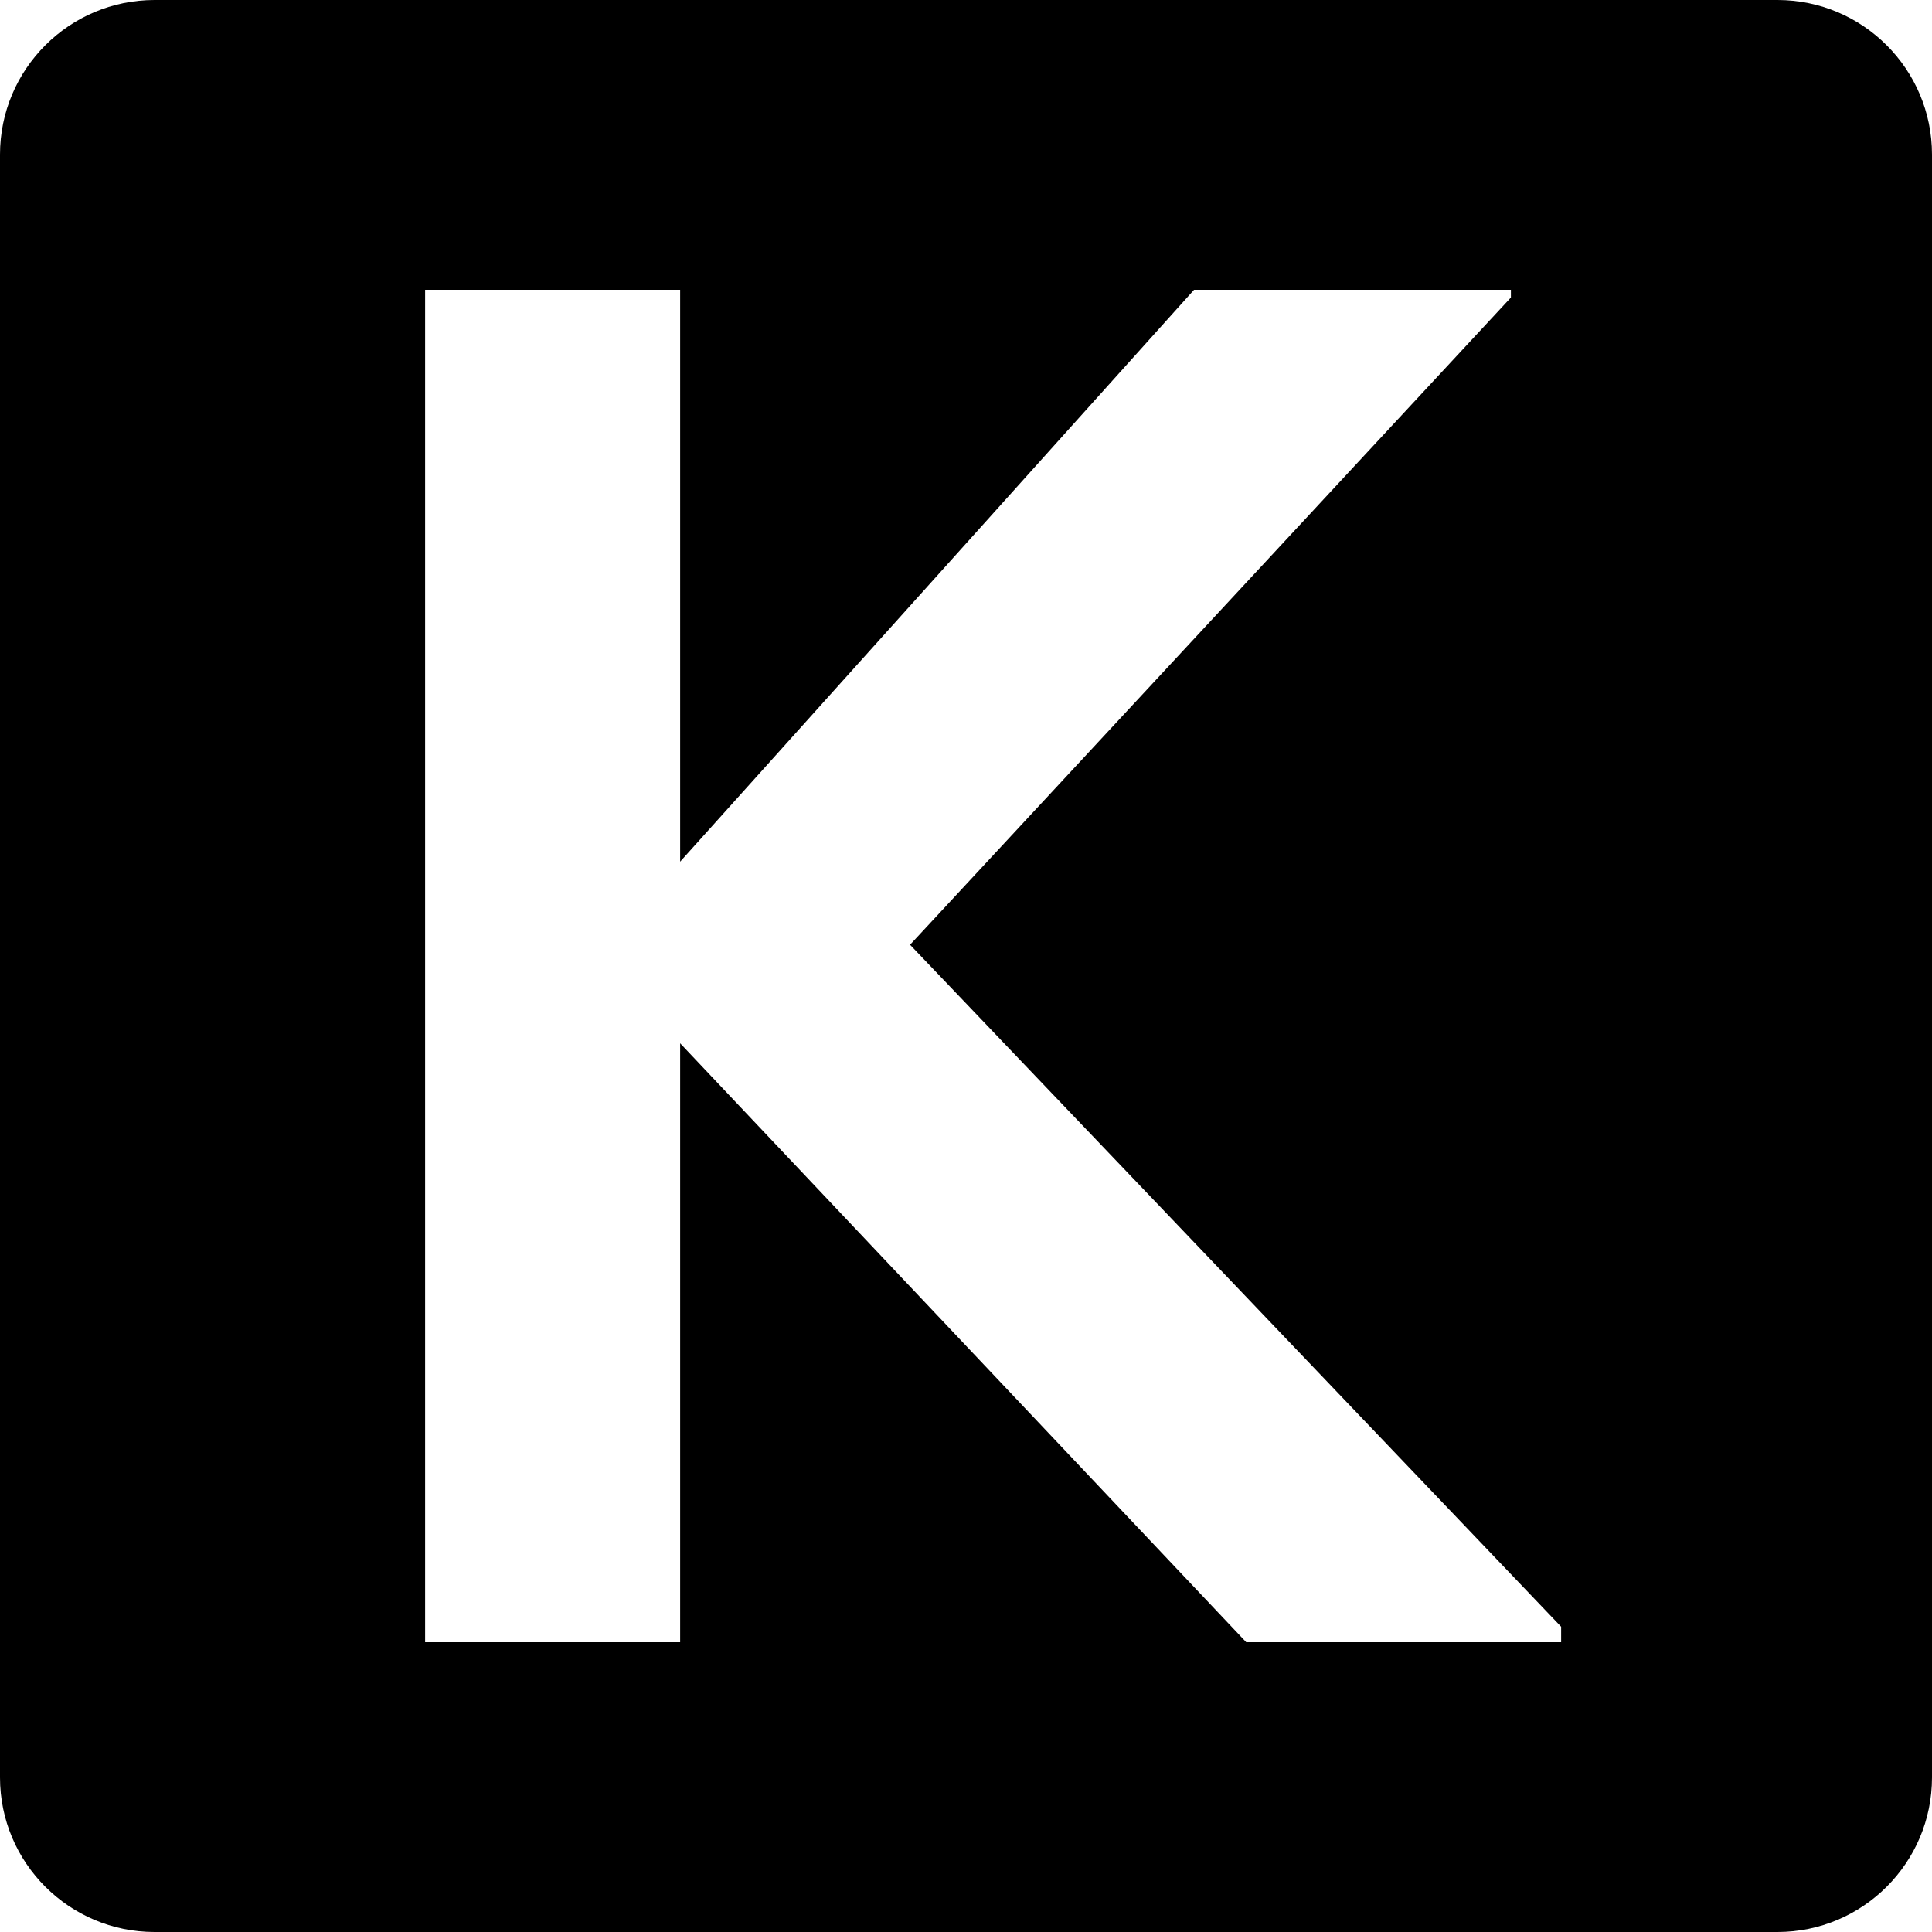 <svg width="24" height="24" viewBox="0 0 24 24" fill="none" xmlns="http://www.w3.org/2000/svg">
<path fill-rule="evenodd" clip-rule="evenodd" d="M22.08 0H1.92C0.86 0 0 0.86 0 1.92V22.08C0 23.14 0.86 24 1.92 24H22.08C23.14 24 24 23.14 24 22.08V1.92C24 0.86 23.14 0 22.08 0ZM8.449 12.96V20.4H5.281V3.6H8.449V10.704L14.833 3.6H18.769V3.696L11.305 11.736L19.393 20.208V20.4H15.481L8.449 12.96Z" fill="black"/>
</svg>
